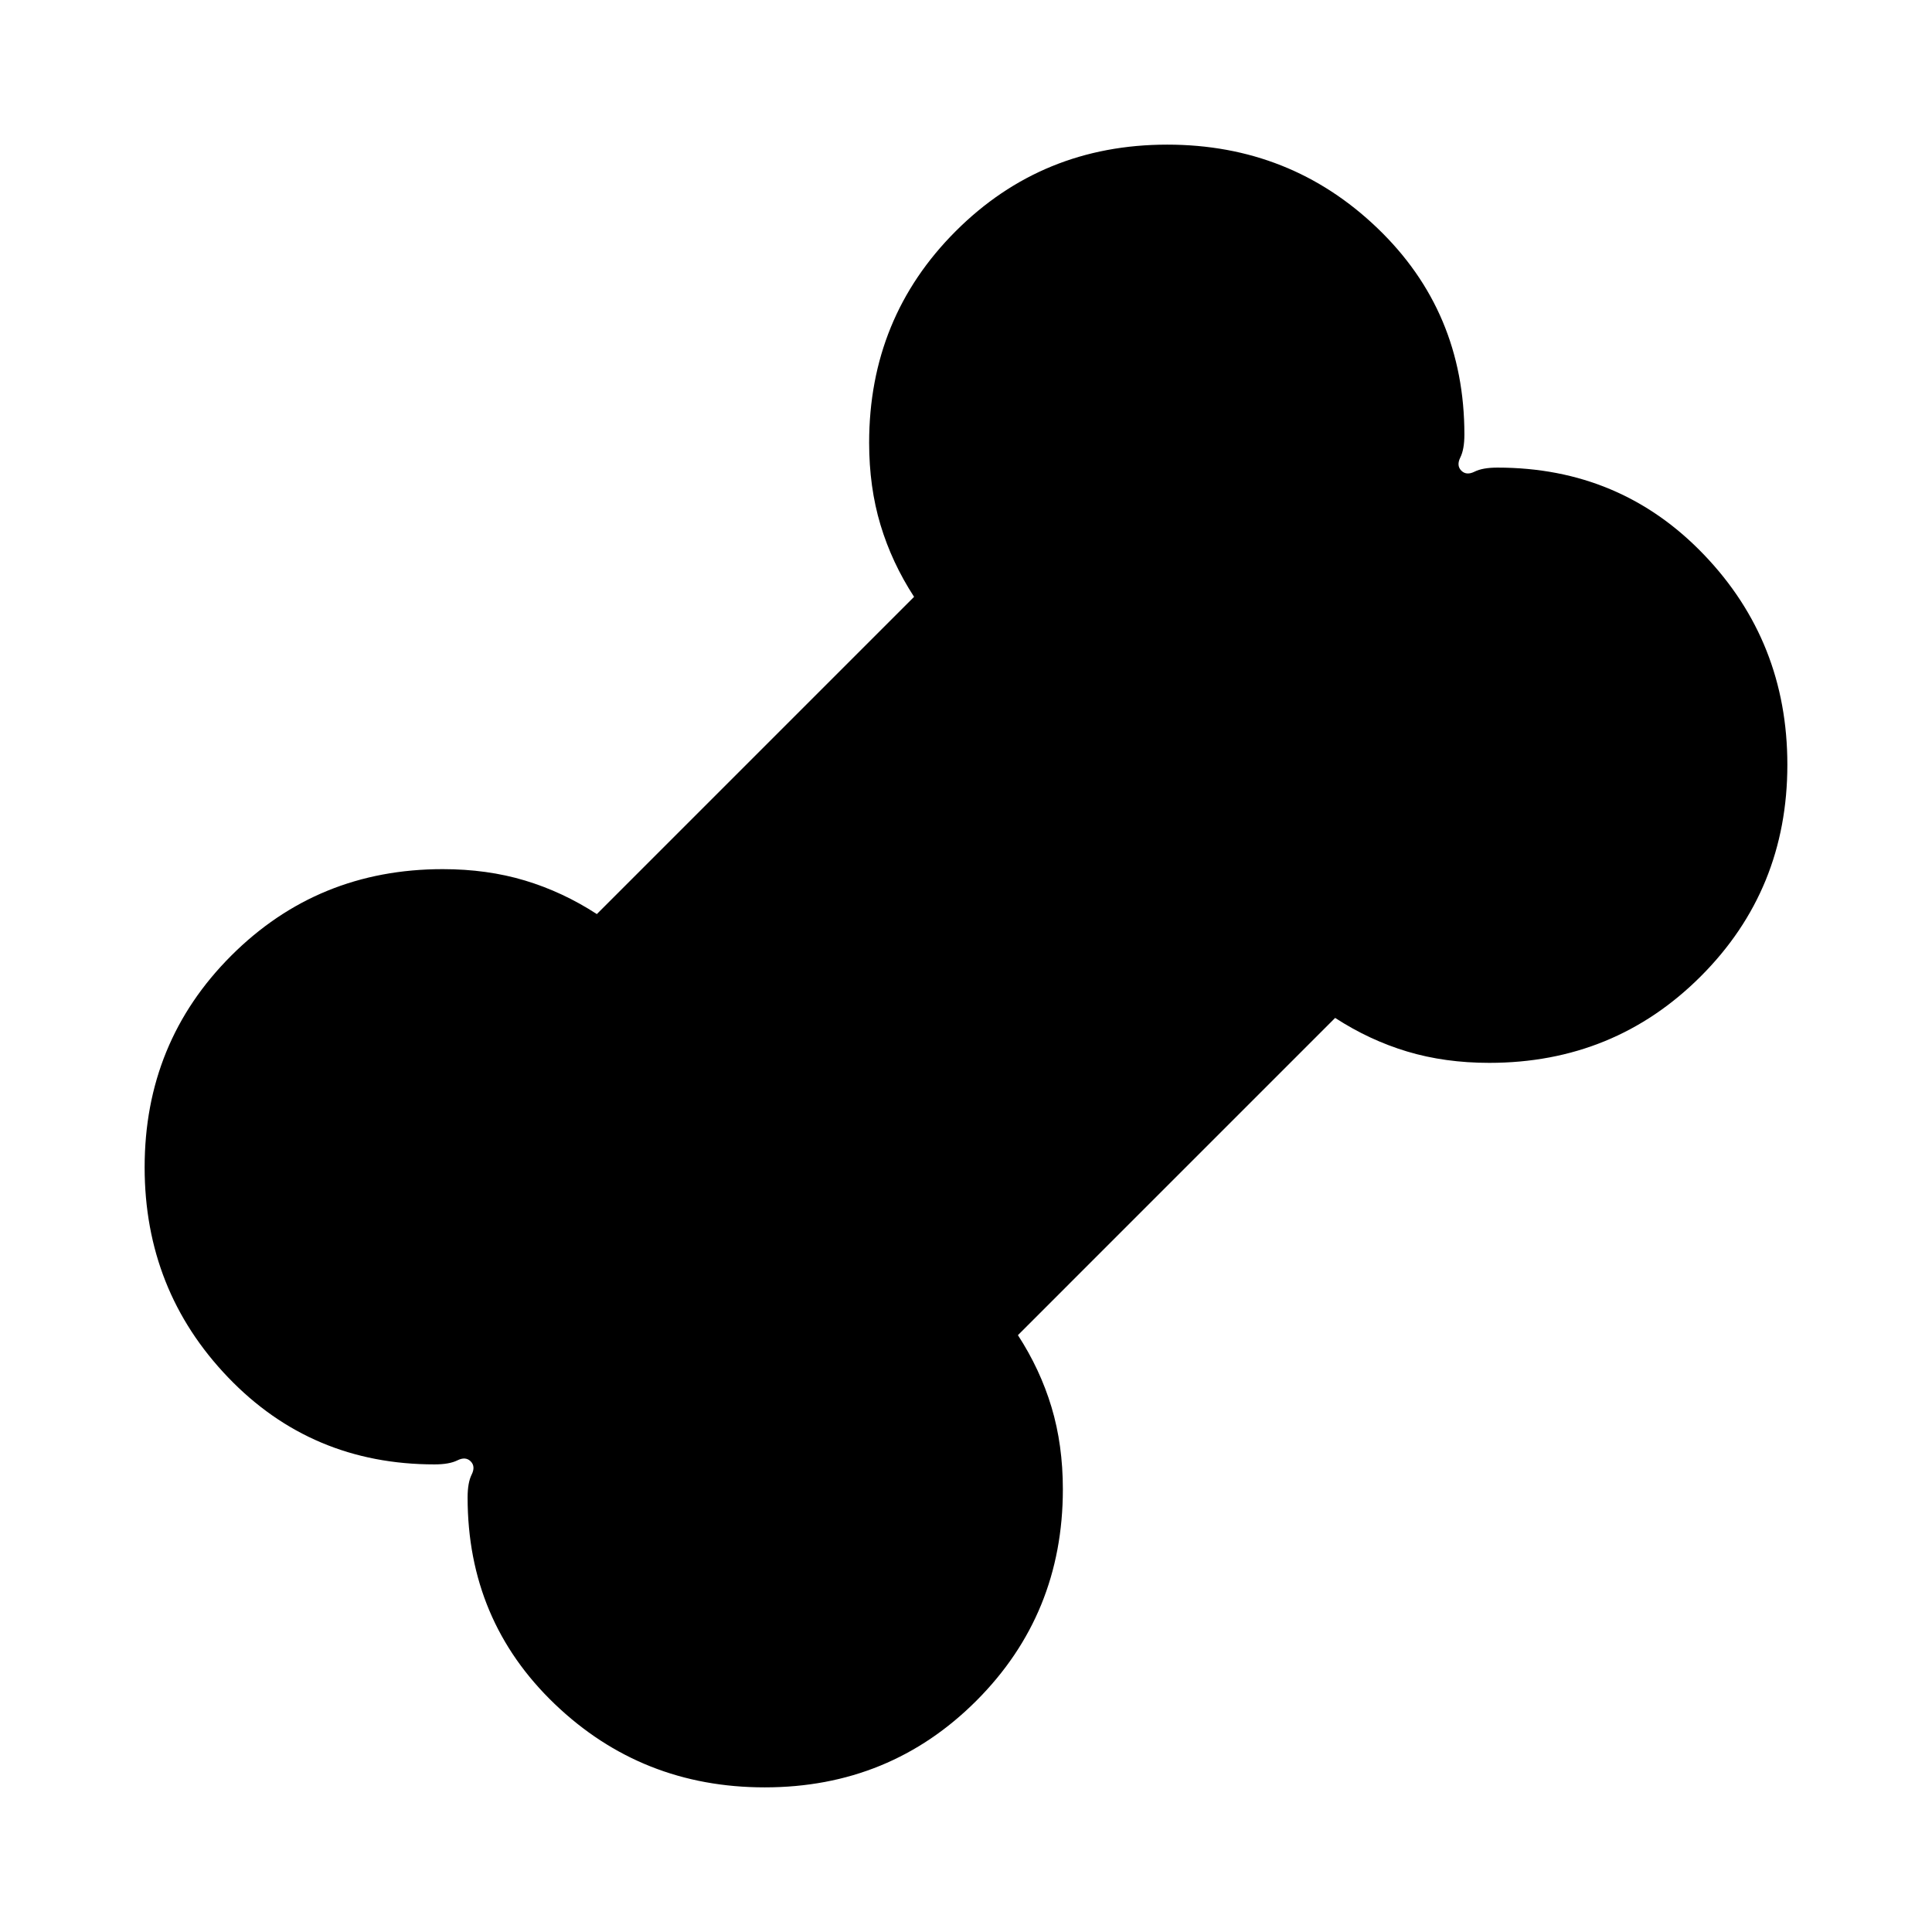 <svg xmlns="http://www.w3.org/2000/svg" height="24" viewBox="0 -960 960 960" width="24"><path d="M380-71.87q-61.15 0-104.4-41.46-43.25-41.45-43.25-102.6 0-7.33 2.02-11.37 2.02-4.05-.5-6.57-2.52-2.52-6.57-.5-4.04 2.02-11.37 2.02-61.15 0-102.6-43.25Q71.87-318.85 71.87-380q0-62.11 43.01-105.12 43.01-43.01 105.12-43.01 22.04 0 40.8 5.64 18.77 5.64 35.77 16.69L454.2-663.43q-11.05-17-16.69-35.77-5.64-18.76-5.64-40.8 0-62.11 43.01-105.12 43.01-43.01 105.12-43.01 61.15 0 104.4 41.46 43.25 41.45 43.25 102.6 0 7.33-2.02 11.37-2.02 4.05.5 6.57 2.52 2.52 6.57.5 4.04-2.02 11.37-2.02 61.15 0 102.6 43.25 41.46 43.25 41.46 104.4 0 62.11-43.01 105.12-43.01 43.01-105.12 43.01-22.04 0-40.8-5.64-18.77-5.64-35.77-16.69L505.8-296.57q11.05 17 16.69 35.77 5.64 18.76 5.64 40.8 0 62.11-43.01 105.12Q442.11-71.87 380-71.87Z"/></svg>